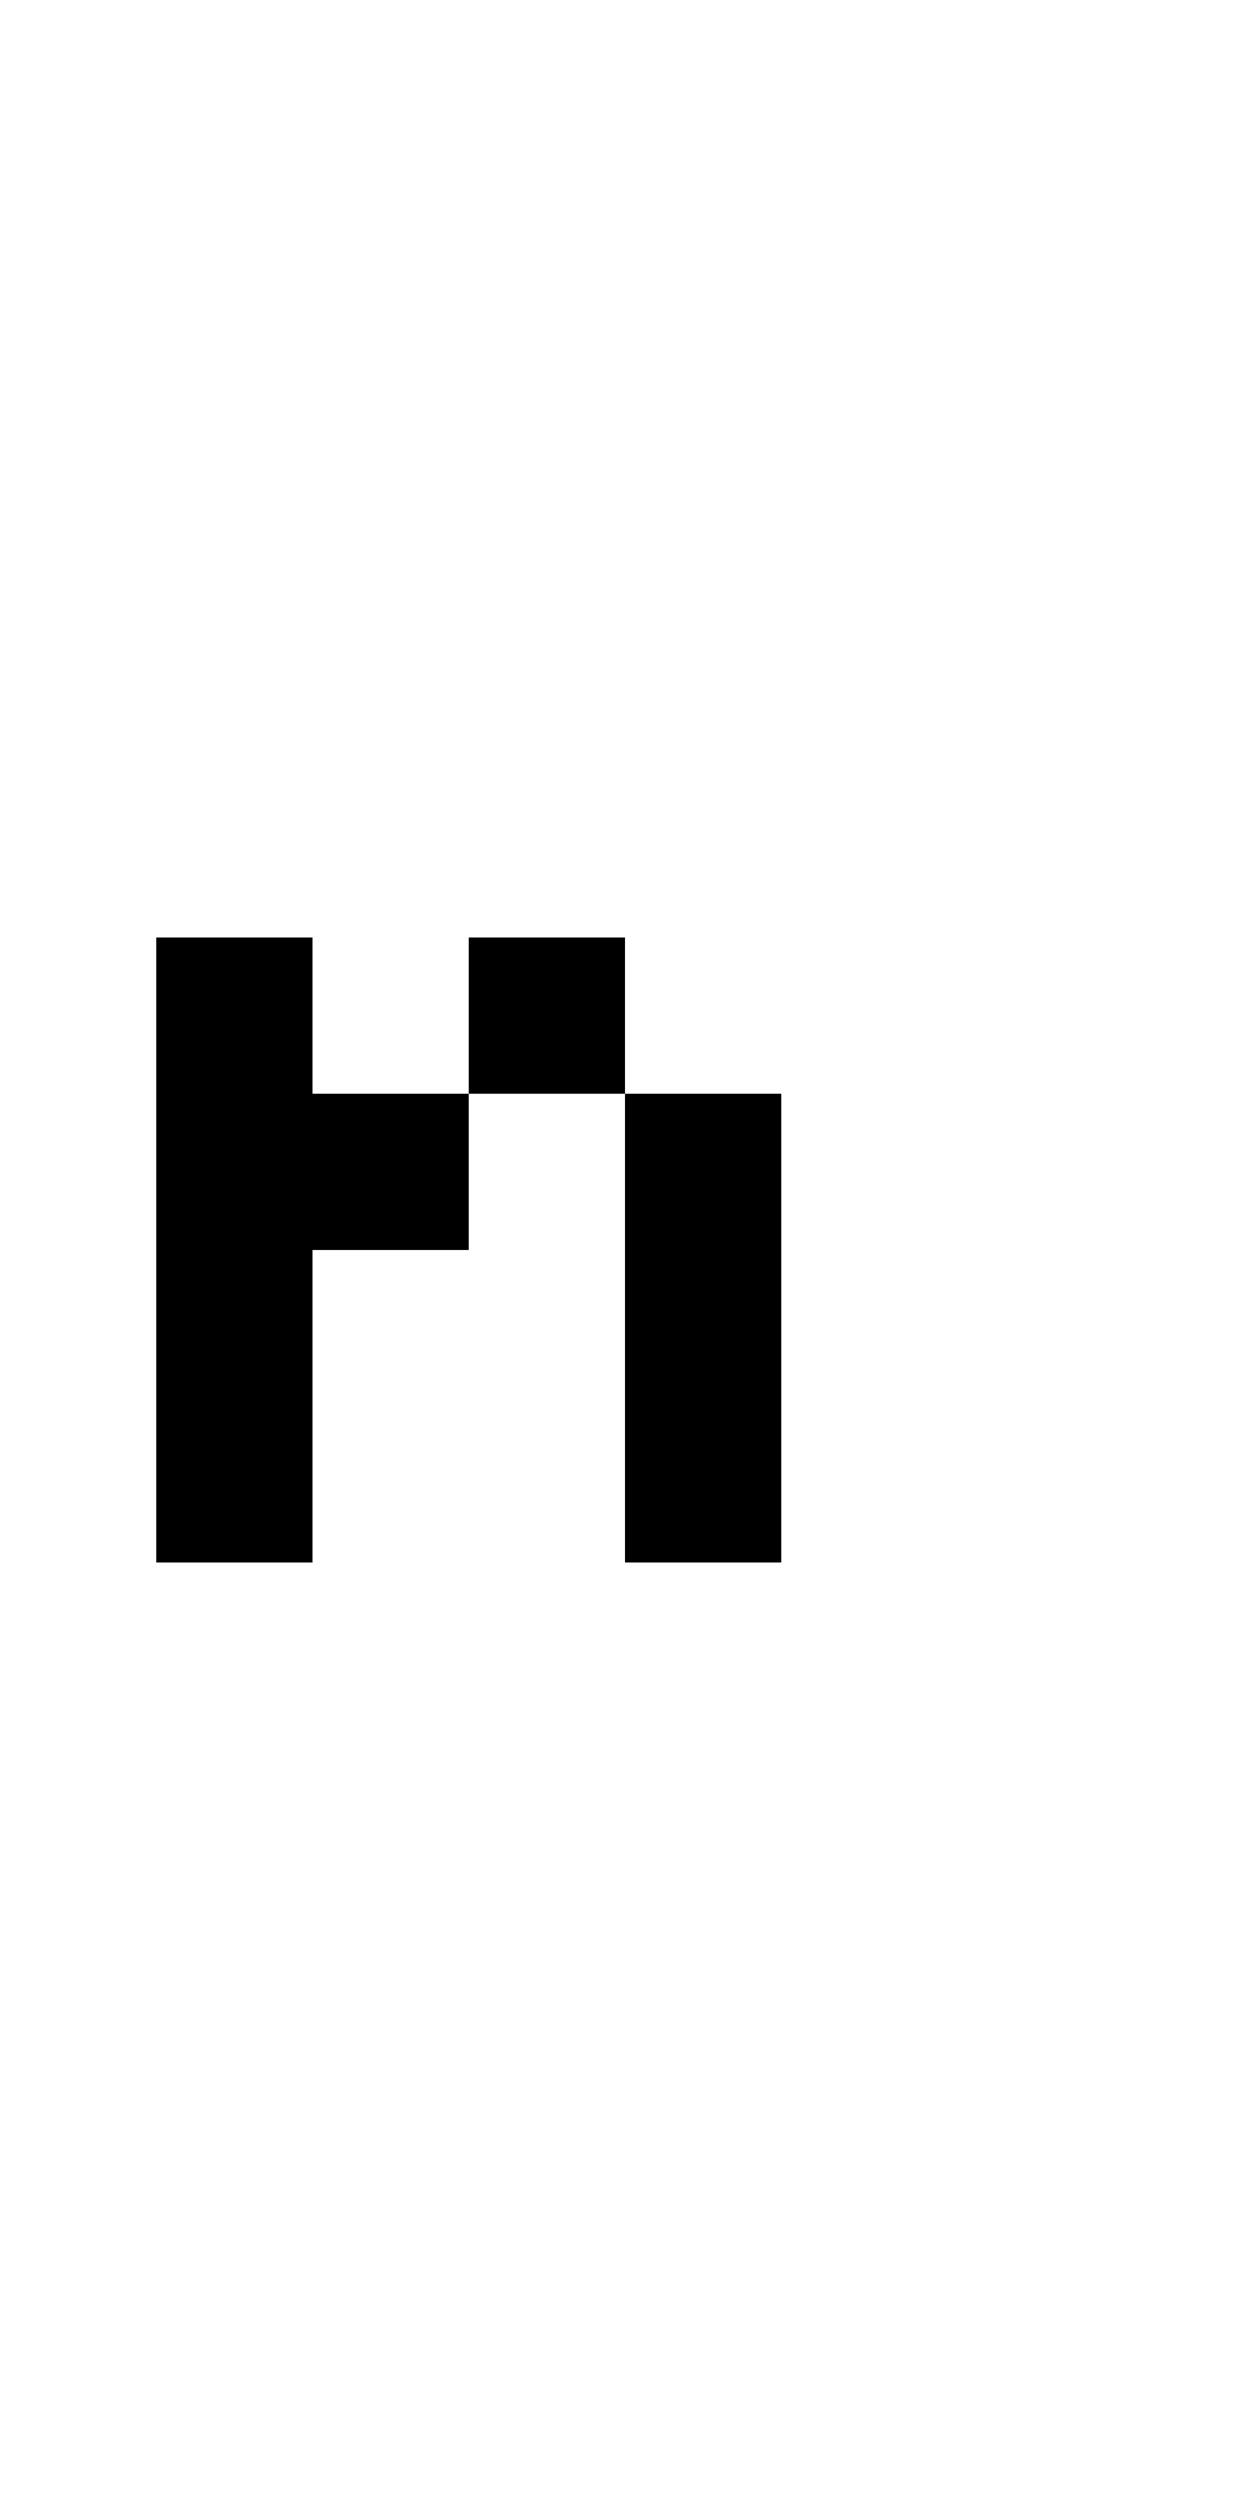 <?xml version="1.0" encoding="UTF-8" standalone="no"?>
<!DOCTYPE svg PUBLIC "-//W3C//DTD SVG 1.1//EN" 
  "http://www.w3.org/Graphics/SVG/1.1/DTD/svg11.dtd">
<svg width="8" height="16"
     xmlns="http://www.w3.org/2000/svg" version="1.1">
 <path d="  M 0,0  L 0,16  L 8,16  L 8,0  Z  M 2,8  L 2,10  L 1,10  L 1,6  L 2,6  L 2,7  L 3,7  L 3,8  Z  M 5,10  L 4,10  L 4,7  L 5,7  Z  M 3,6  L 4,6  L 4,7  L 3,7  Z  " style="fill:rgb(0, 0, 0); fill-opacity:0.000; stroke:none;" />
 <path d="  M 3,7  L 2,7  L 2,6  L 1,6  L 1,10  L 2,10  L 2,8  L 3,8  Z  " style="fill:rgb(0, 0, 0); fill-opacity:1.000; stroke:none;" />
 <path d="  M 3,7  L 4,7  L 4,6  L 3,6  Z  " style="fill:rgb(0, 0, 0); fill-opacity:1.000; stroke:none;" />
 <path d="  M 4,10  L 5,10  L 5,7  L 4,7  Z  " style="fill:rgb(0, 0, 0); fill-opacity:1.000; stroke:none;" />
</svg>
